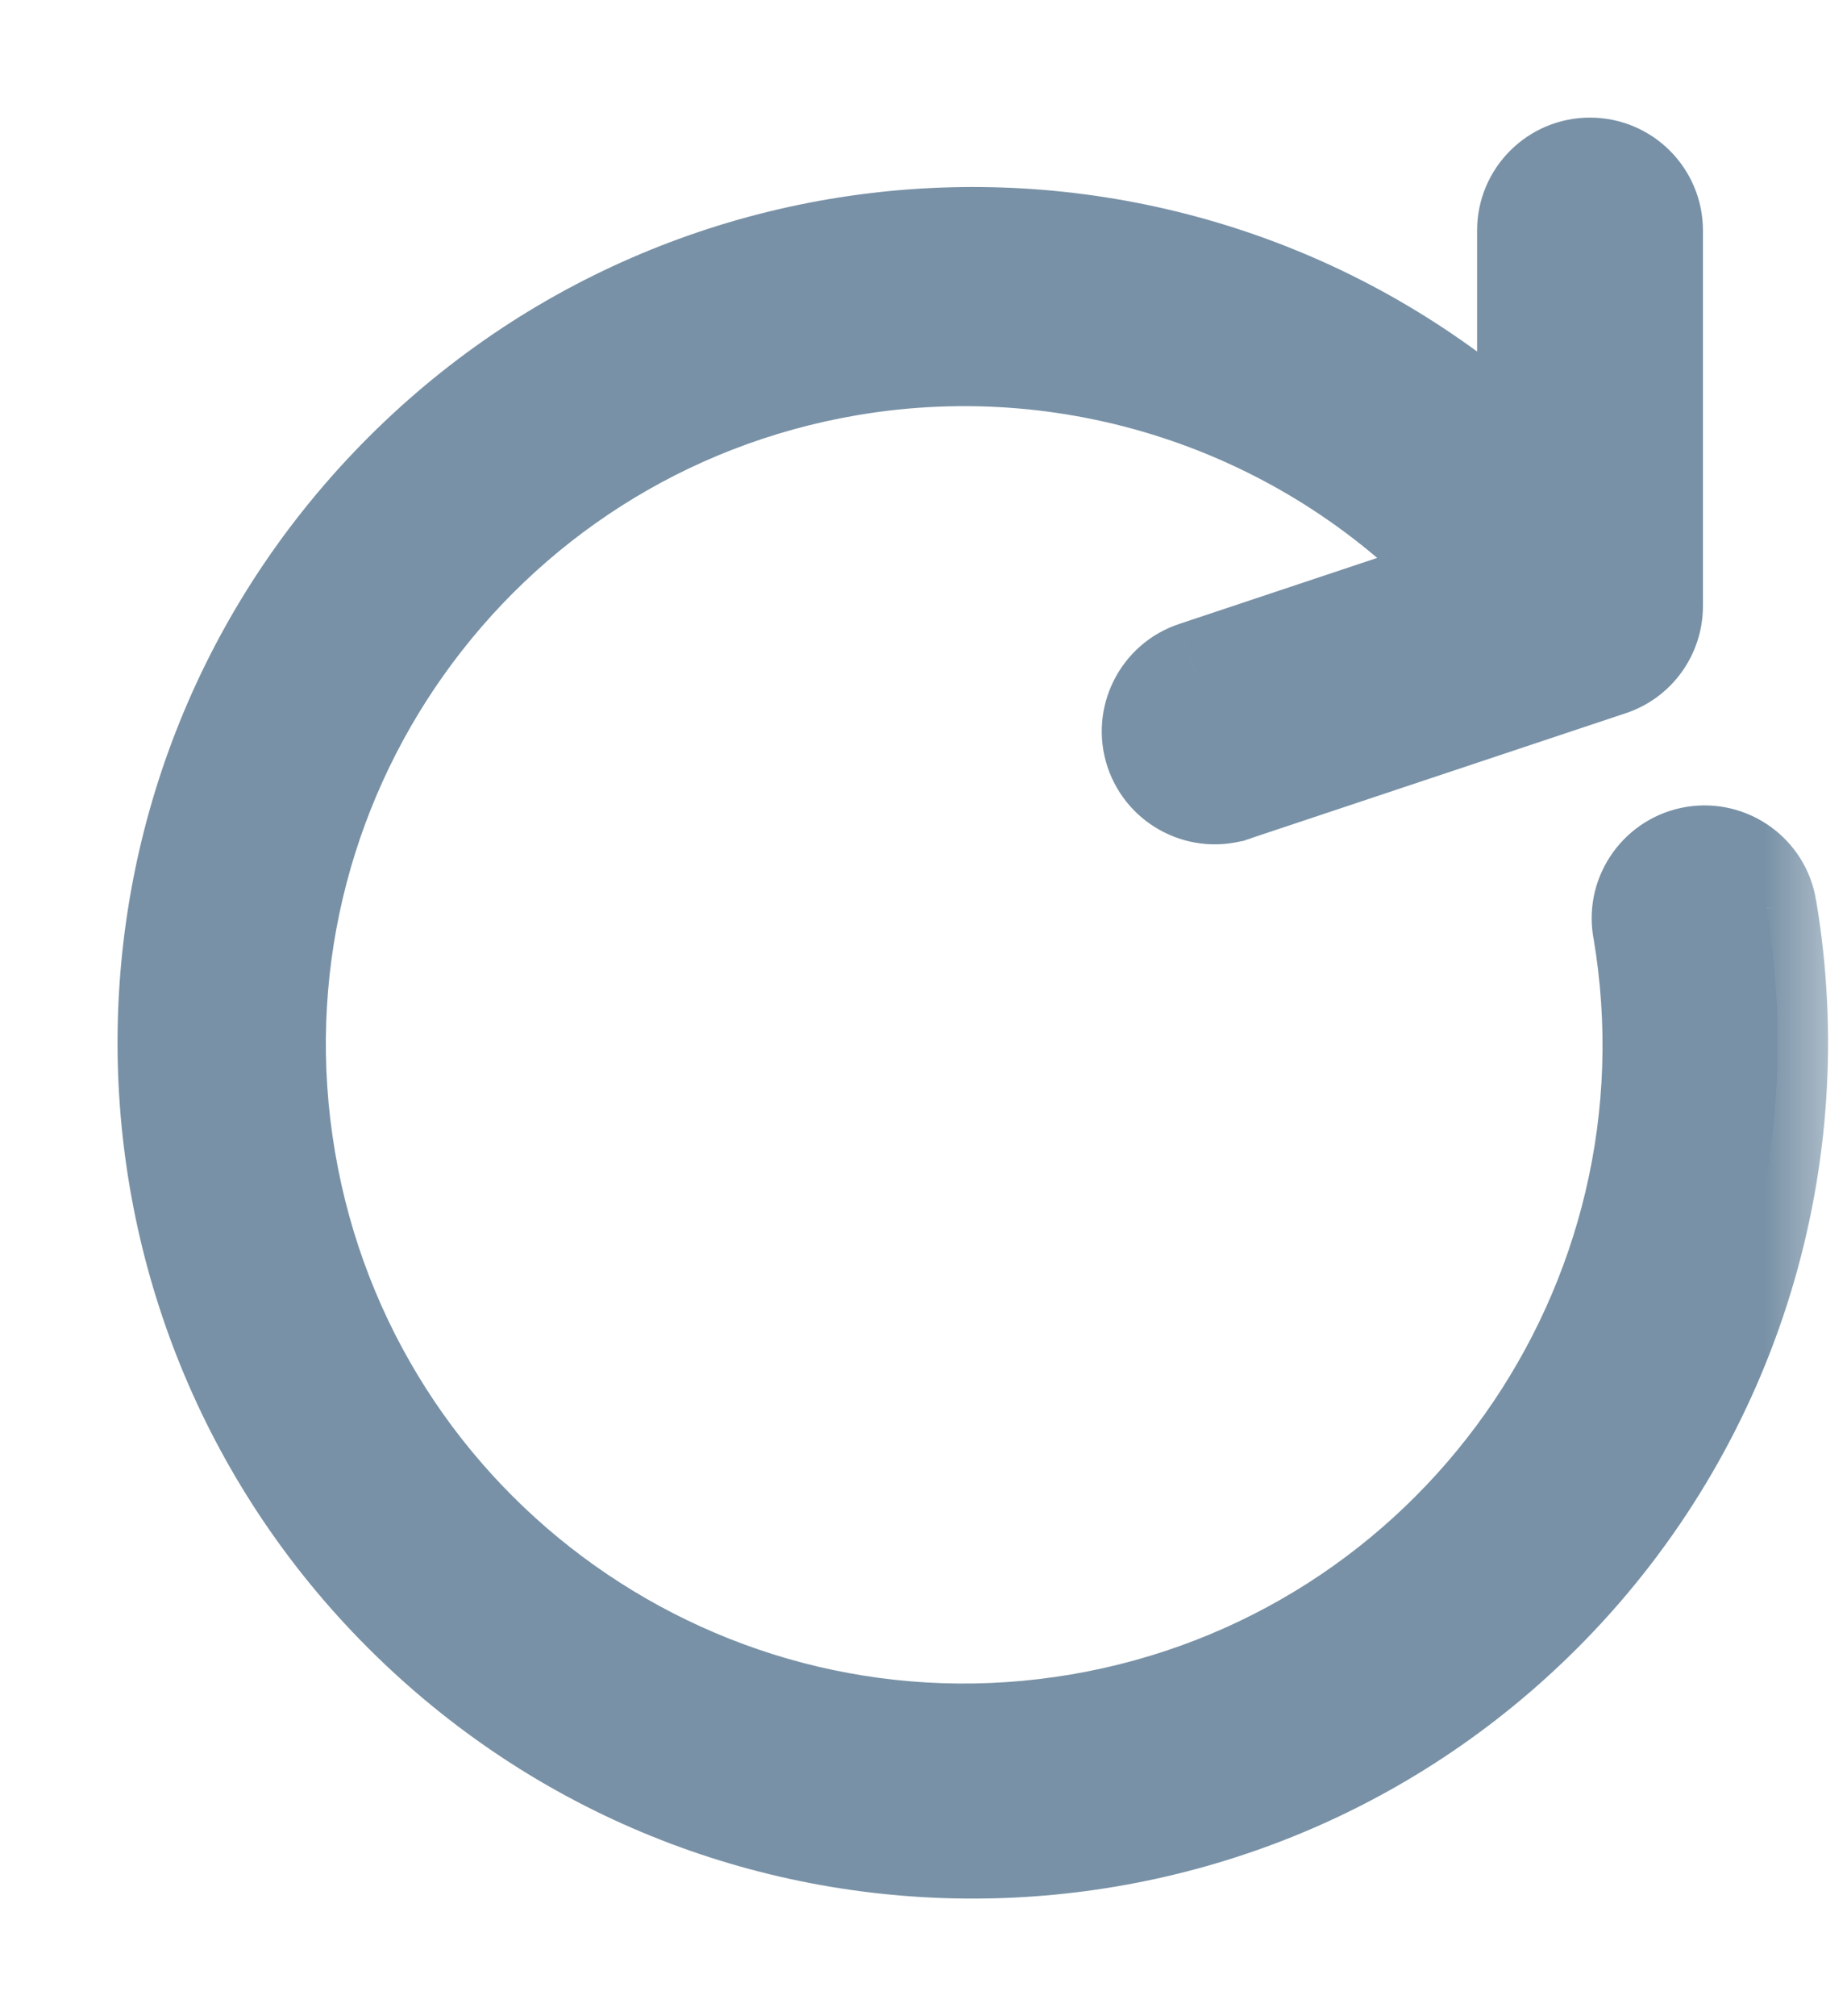 <svg width="11" height="12" viewBox="0 0 11 12" fill="none" xmlns="http://www.w3.org/2000/svg">
<mask id="path-1-outside-1" maskUnits="userSpaceOnUse" x="-6.10352e-05" y="0" width="11" height="12" fill="black">
<rect fill="white" x="-6.10352e-05" width="11" height="12"/>
<path d="M10.52 5.408C10.488 5.204 10.296 5.066 10.093 5.098C9.89 5.131 9.752 5.322 9.784 5.525C9.785 5.527 9.785 5.529 9.785 5.532C10.165 7.765 8.662 9.882 6.429 10.262C4.196 10.641 2.078 9.138 1.699 6.905C1.32 4.672 2.822 2.555 5.055 2.175C6.429 1.942 7.826 2.422 8.767 3.449L7.117 3.999C6.922 4.064 6.816 4.275 6.881 4.47C6.881 4.47 6.881 4.47 6.881 4.47C6.946 4.665 7.157 4.771 7.352 4.706C7.352 4.706 7.352 4.706 7.352 4.706L9.587 3.961C9.739 3.91 9.842 3.768 9.842 3.607V1.372C9.842 1.167 9.675 1 9.469 1C9.264 1 9.097 1.167 9.097 1.372V2.733C7.179 0.909 4.145 0.985 2.32 2.903C0.496 4.821 0.572 7.855 2.49 9.68C4.408 11.504 7.442 11.428 9.267 9.51C10.307 8.416 10.771 6.896 10.52 5.408Z"/>
</mask>
<path d="M10.52 5.408C10.488 5.204 10.296 5.066 10.093 5.098C9.89 5.131 9.752 5.322 9.784 5.525C9.785 5.527 9.785 5.529 9.785 5.532C10.165 7.765 8.662 9.882 6.429 10.262C4.196 10.641 2.078 9.138 1.699 6.905C1.32 4.672 2.822 2.555 5.055 2.175C6.429 1.942 7.826 2.422 8.767 3.449L7.117 3.999C6.922 4.064 6.816 4.275 6.881 4.47C6.881 4.47 6.881 4.47 6.881 4.47C6.946 4.665 7.157 4.771 7.352 4.706C7.352 4.706 7.352 4.706 7.352 4.706L9.587 3.961C9.739 3.91 9.842 3.768 9.842 3.607V1.372C9.842 1.167 9.675 1 9.469 1C9.264 1 9.097 1.167 9.097 1.372V2.733C7.179 0.909 4.145 0.985 2.32 2.903C0.496 4.821 0.572 7.855 2.49 9.68C4.408 11.504 7.442 11.428 9.267 9.51C10.307 8.416 10.771 6.896 10.52 5.408Z" fill="#7891A6"/>
<path d="M10.52 5.408L10.224 5.455L10.224 5.458L10.52 5.408ZM9.784 5.525L10.081 5.479L10.081 5.478L9.784 5.525ZM9.785 5.532L10.081 5.481L10.081 5.479L9.785 5.532ZM5.055 2.175L5.005 1.88L5.005 1.88L5.055 2.175ZM8.767 3.449L8.862 3.734L9.3 3.588L8.988 3.246L8.767 3.449ZM7.117 3.999L7.212 4.284L7.212 4.283L7.117 3.999ZM6.881 4.47L6.596 4.565L6.603 4.585L6.613 4.604L6.881 4.47ZM6.881 4.47L7.166 4.375L7.159 4.355L7.149 4.336L6.881 4.47ZM7.352 4.706L7.447 4.991L7.447 4.99L7.352 4.706ZM7.352 4.706V5.006H7.401L7.447 4.99L7.352 4.706ZM9.587 3.961L9.492 3.676L9.492 3.676L9.587 3.961ZM9.842 3.607H9.542V3.607L9.842 3.607ZM9.842 1.372H10.142H9.842ZM9.097 2.733L8.89 2.951L9.397 3.433V2.733H9.097ZM9.267 9.51L9.484 9.717L9.484 9.717L9.267 9.51ZM10.816 5.36C10.758 4.994 10.413 4.744 10.046 4.802L10.141 5.395C10.18 5.388 10.217 5.415 10.224 5.455L10.816 5.36ZM10.046 4.802C9.679 4.861 9.429 5.206 9.488 5.572L10.081 5.478C10.074 5.438 10.101 5.401 10.141 5.395L10.046 4.802ZM9.488 5.571C9.489 5.576 9.489 5.58 9.49 5.584L10.081 5.479C10.081 5.479 10.081 5.479 10.081 5.479L9.488 5.571ZM9.49 5.582C9.841 7.651 8.448 9.614 6.379 9.966L6.479 10.557C8.876 10.15 10.488 7.878 10.081 5.481L9.49 5.582ZM6.379 9.966C4.309 10.317 2.346 8.925 1.995 6.855L1.403 6.955C1.81 9.352 4.083 10.964 6.479 10.557L6.379 9.966ZM1.995 6.855C1.643 4.785 3.036 2.823 5.106 2.471L5.005 1.88C2.609 2.287 0.996 4.559 1.403 6.955L1.995 6.855ZM5.106 2.471C6.378 2.255 7.674 2.699 8.546 3.652L8.988 3.246C7.979 2.144 6.479 1.629 5.005 1.88L5.106 2.471ZM8.672 3.164L7.022 3.714L7.212 4.283L8.862 3.734L8.672 3.164ZM7.022 3.714C6.67 3.831 6.479 4.212 6.596 4.565L7.166 4.375C7.153 4.337 7.174 4.296 7.212 4.284L7.022 3.714ZM6.613 4.604C6.608 4.596 6.606 4.589 6.604 4.586C6.603 4.583 6.602 4.58 6.602 4.581C6.602 4.581 6.602 4.581 6.602 4.581C6.602 4.581 6.602 4.581 6.602 4.581C6.602 4.581 6.602 4.581 6.602 4.581C6.602 4.581 6.602 4.581 6.602 4.581C6.603 4.581 6.603 4.582 6.603 4.582C6.603 4.583 6.604 4.584 6.604 4.586C6.606 4.589 6.609 4.596 6.613 4.604L7.149 4.336C7.154 4.344 7.157 4.351 7.158 4.354C7.159 4.357 7.16 4.36 7.16 4.359C7.16 4.359 7.16 4.359 7.16 4.359C7.16 4.359 7.16 4.359 7.16 4.359C7.16 4.359 7.16 4.359 7.16 4.359C7.16 4.359 7.16 4.359 7.16 4.359C7.16 4.359 7.159 4.358 7.159 4.358C7.159 4.357 7.158 4.356 7.158 4.354C7.156 4.351 7.154 4.344 7.149 4.336L6.613 4.604ZM6.596 4.565C6.714 4.917 7.094 5.108 7.447 4.991L7.257 4.421C7.219 4.434 7.178 4.413 7.166 4.375L6.596 4.565ZM7.447 4.99C7.452 4.989 7.455 4.988 7.455 4.988C7.457 4.987 7.452 4.989 7.447 4.99C7.438 4.994 7.401 5.006 7.352 5.006V4.406C7.303 4.406 7.267 4.418 7.257 4.421C7.252 4.423 7.247 4.425 7.249 4.424C7.249 4.424 7.253 4.423 7.257 4.421L7.447 4.99ZM7.447 4.99L9.682 4.245L9.492 3.676L7.257 4.421L7.447 4.99ZM9.682 4.245C9.957 4.154 10.142 3.897 10.142 3.607L9.542 3.607C9.542 3.639 9.522 3.666 9.492 3.676L9.682 4.245ZM10.142 3.607V1.372H9.542V3.607H10.142ZM10.142 1.372C10.142 1.001 9.841 0.7 9.469 0.7V1.3C9.51 1.3 9.542 1.332 9.542 1.372H10.142ZM9.469 0.7C9.098 0.7 8.797 1.001 8.797 1.372H9.397C9.397 1.332 9.429 1.3 9.469 1.3V0.7ZM8.797 1.372V2.733H9.397V1.372H8.797ZM9.304 2.516C7.265 0.577 4.041 0.658 2.103 2.696L2.537 3.11C4.248 1.311 7.092 1.24 8.89 2.951L9.304 2.516ZM2.103 2.696C0.164 4.734 0.245 7.958 2.283 9.897L2.697 9.462C0.898 7.752 0.827 4.908 2.537 3.11L2.103 2.696ZM2.283 9.897C4.321 11.836 7.545 11.755 9.484 9.717L9.049 9.303C7.339 11.101 4.495 11.173 2.697 9.462L2.283 9.897ZM9.484 9.717C10.59 8.554 11.083 6.939 10.816 5.358L10.224 5.458C10.46 6.853 10.025 8.278 9.049 9.303L9.484 9.717Z" fill="#7891A6" mask="url(#path-1-outside-1)"/>
</svg>
